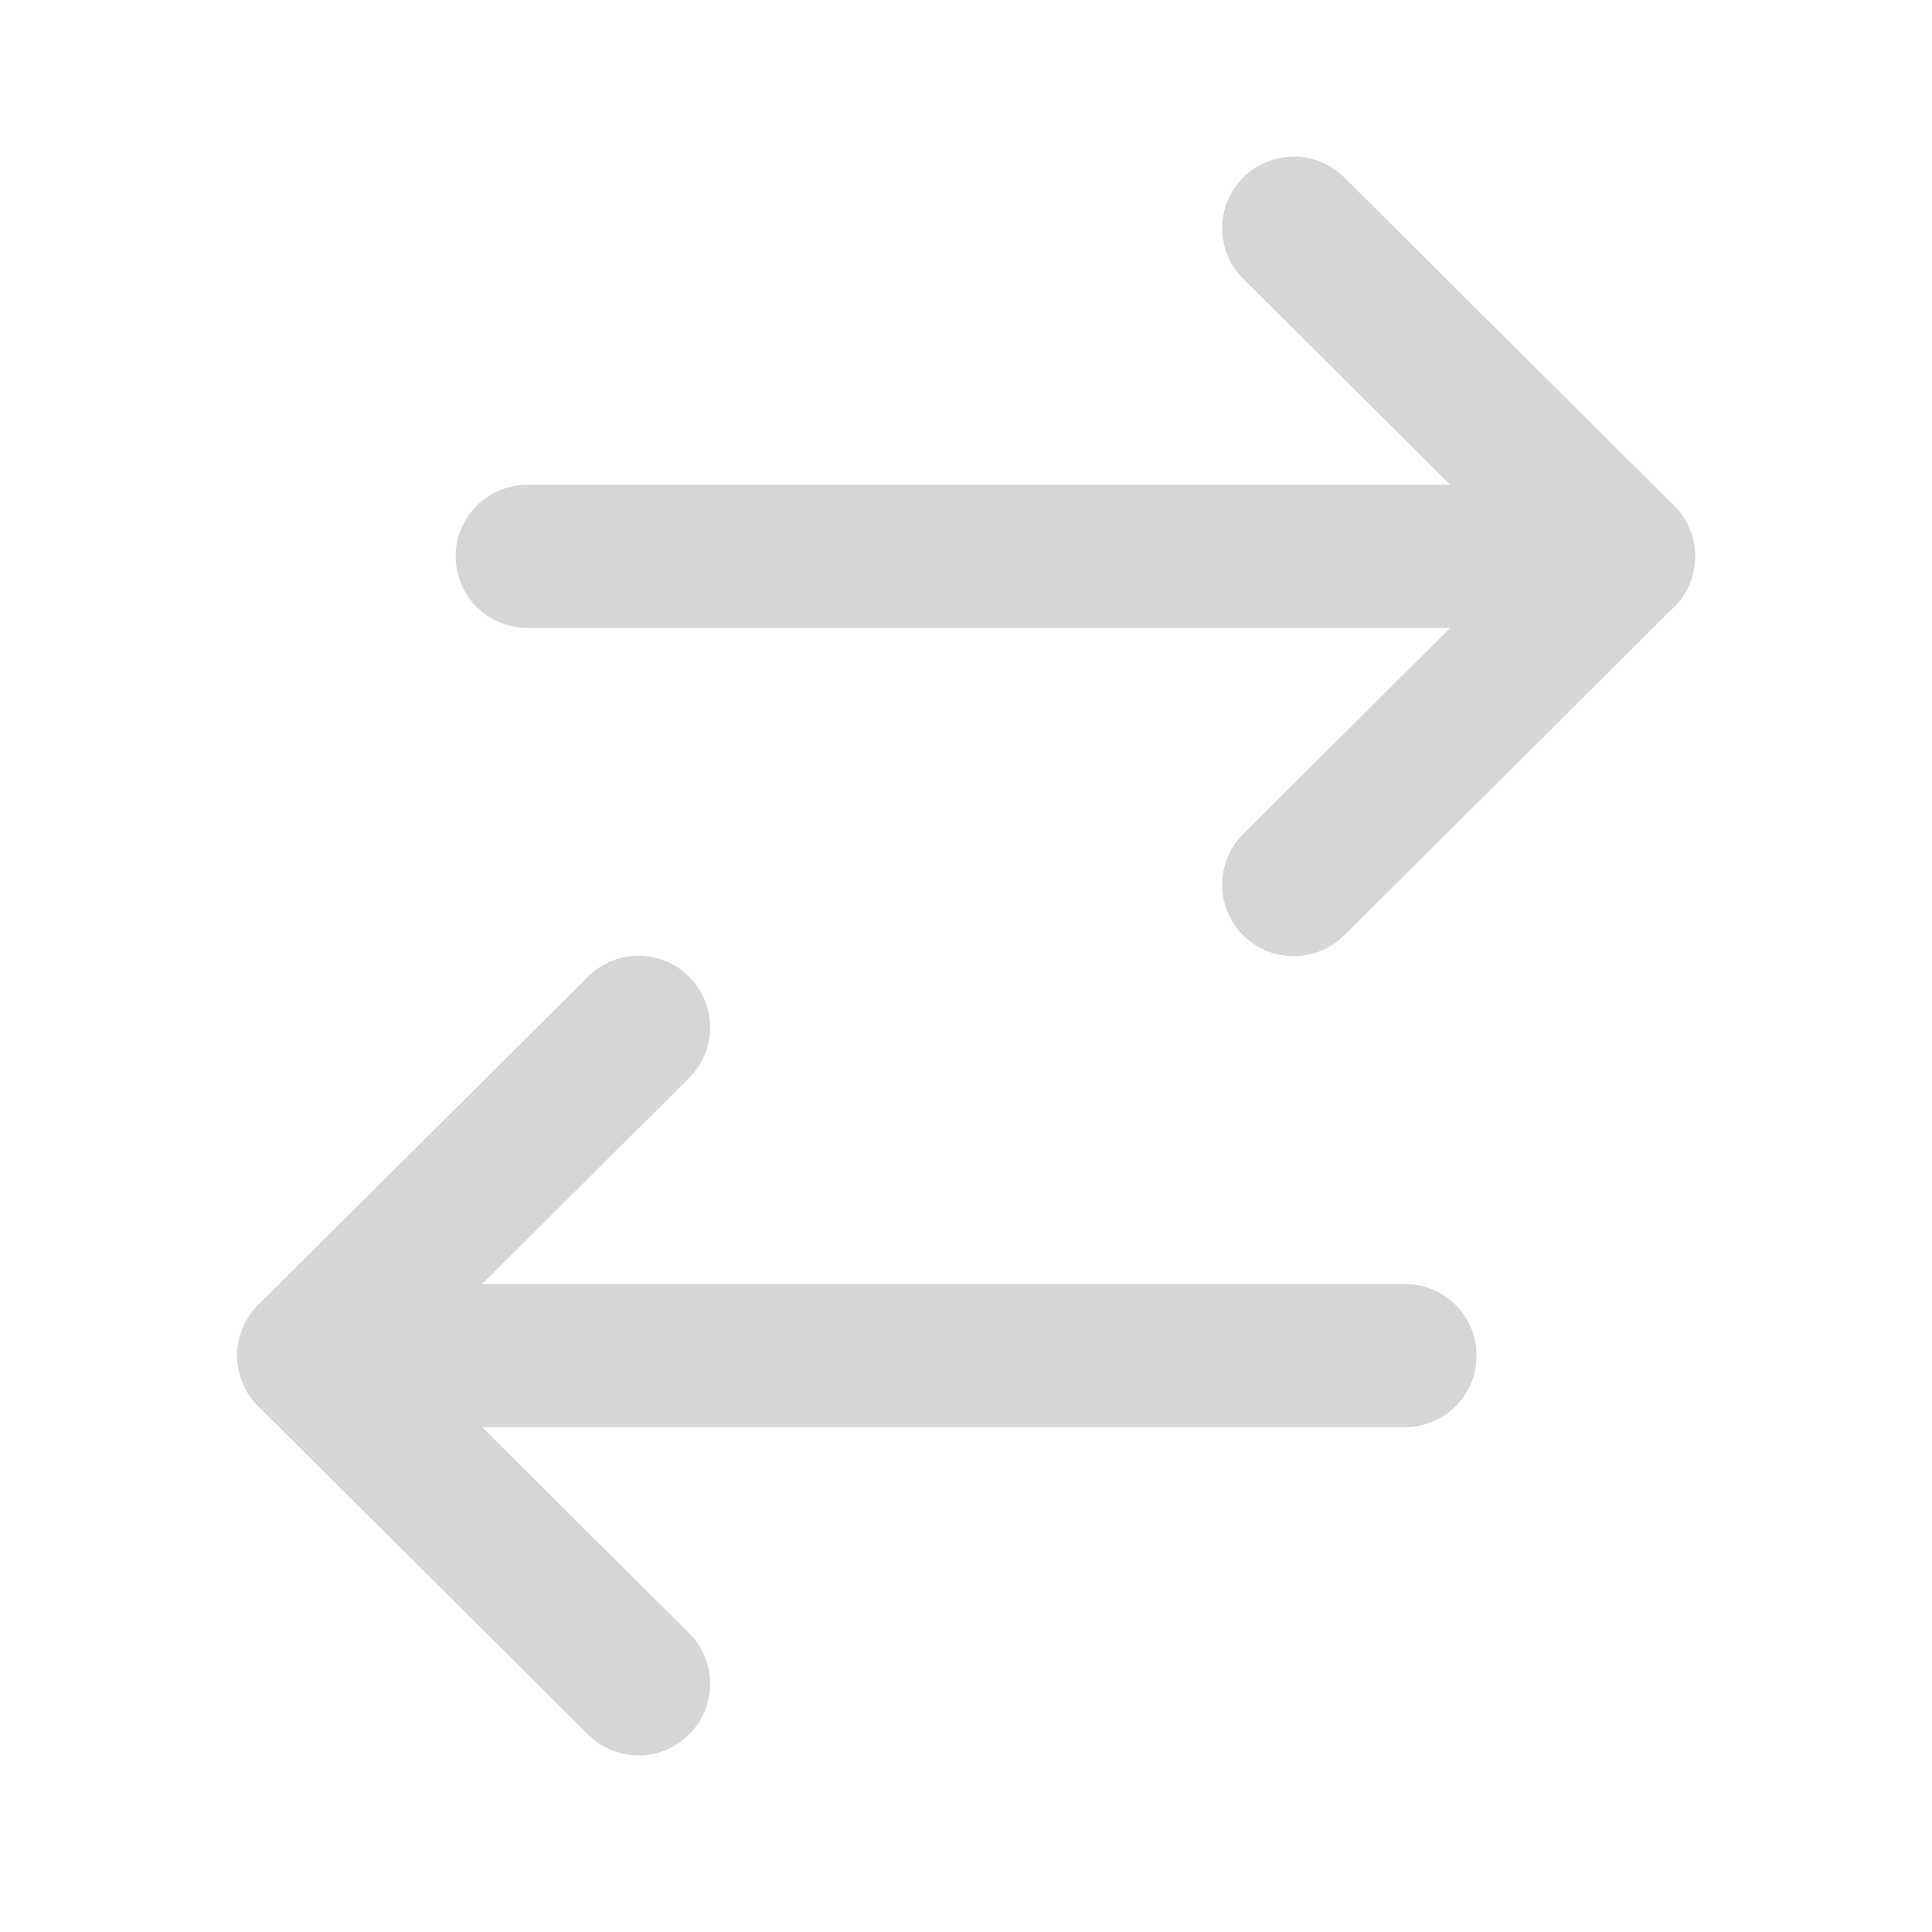 <svg width="27" height="27" viewBox="0 0 27 27" fill="none" xmlns="http://www.w3.org/2000/svg">
<path d="M4.316 18.945L19.636 18.945" stroke="#D6D6D6" stroke-width="2" stroke-linecap="round" stroke-linejoin="round"/>
<path d="M8.924 23.532L4.315 18.945L8.924 14.357" stroke="#D6D6D6" stroke-width="2" stroke-linecap="round" stroke-linejoin="round"/>
<path d="M22.689 7.775L7.368 7.775" stroke="#D6D6D6" stroke-width="2" stroke-linecap="round" stroke-linejoin="round"/>
<path d="M18.08 3.188L22.689 7.775L18.08 12.363" stroke="#D6D6D6" stroke-width="2" stroke-linecap="round" stroke-linejoin="round"/>
</svg>
